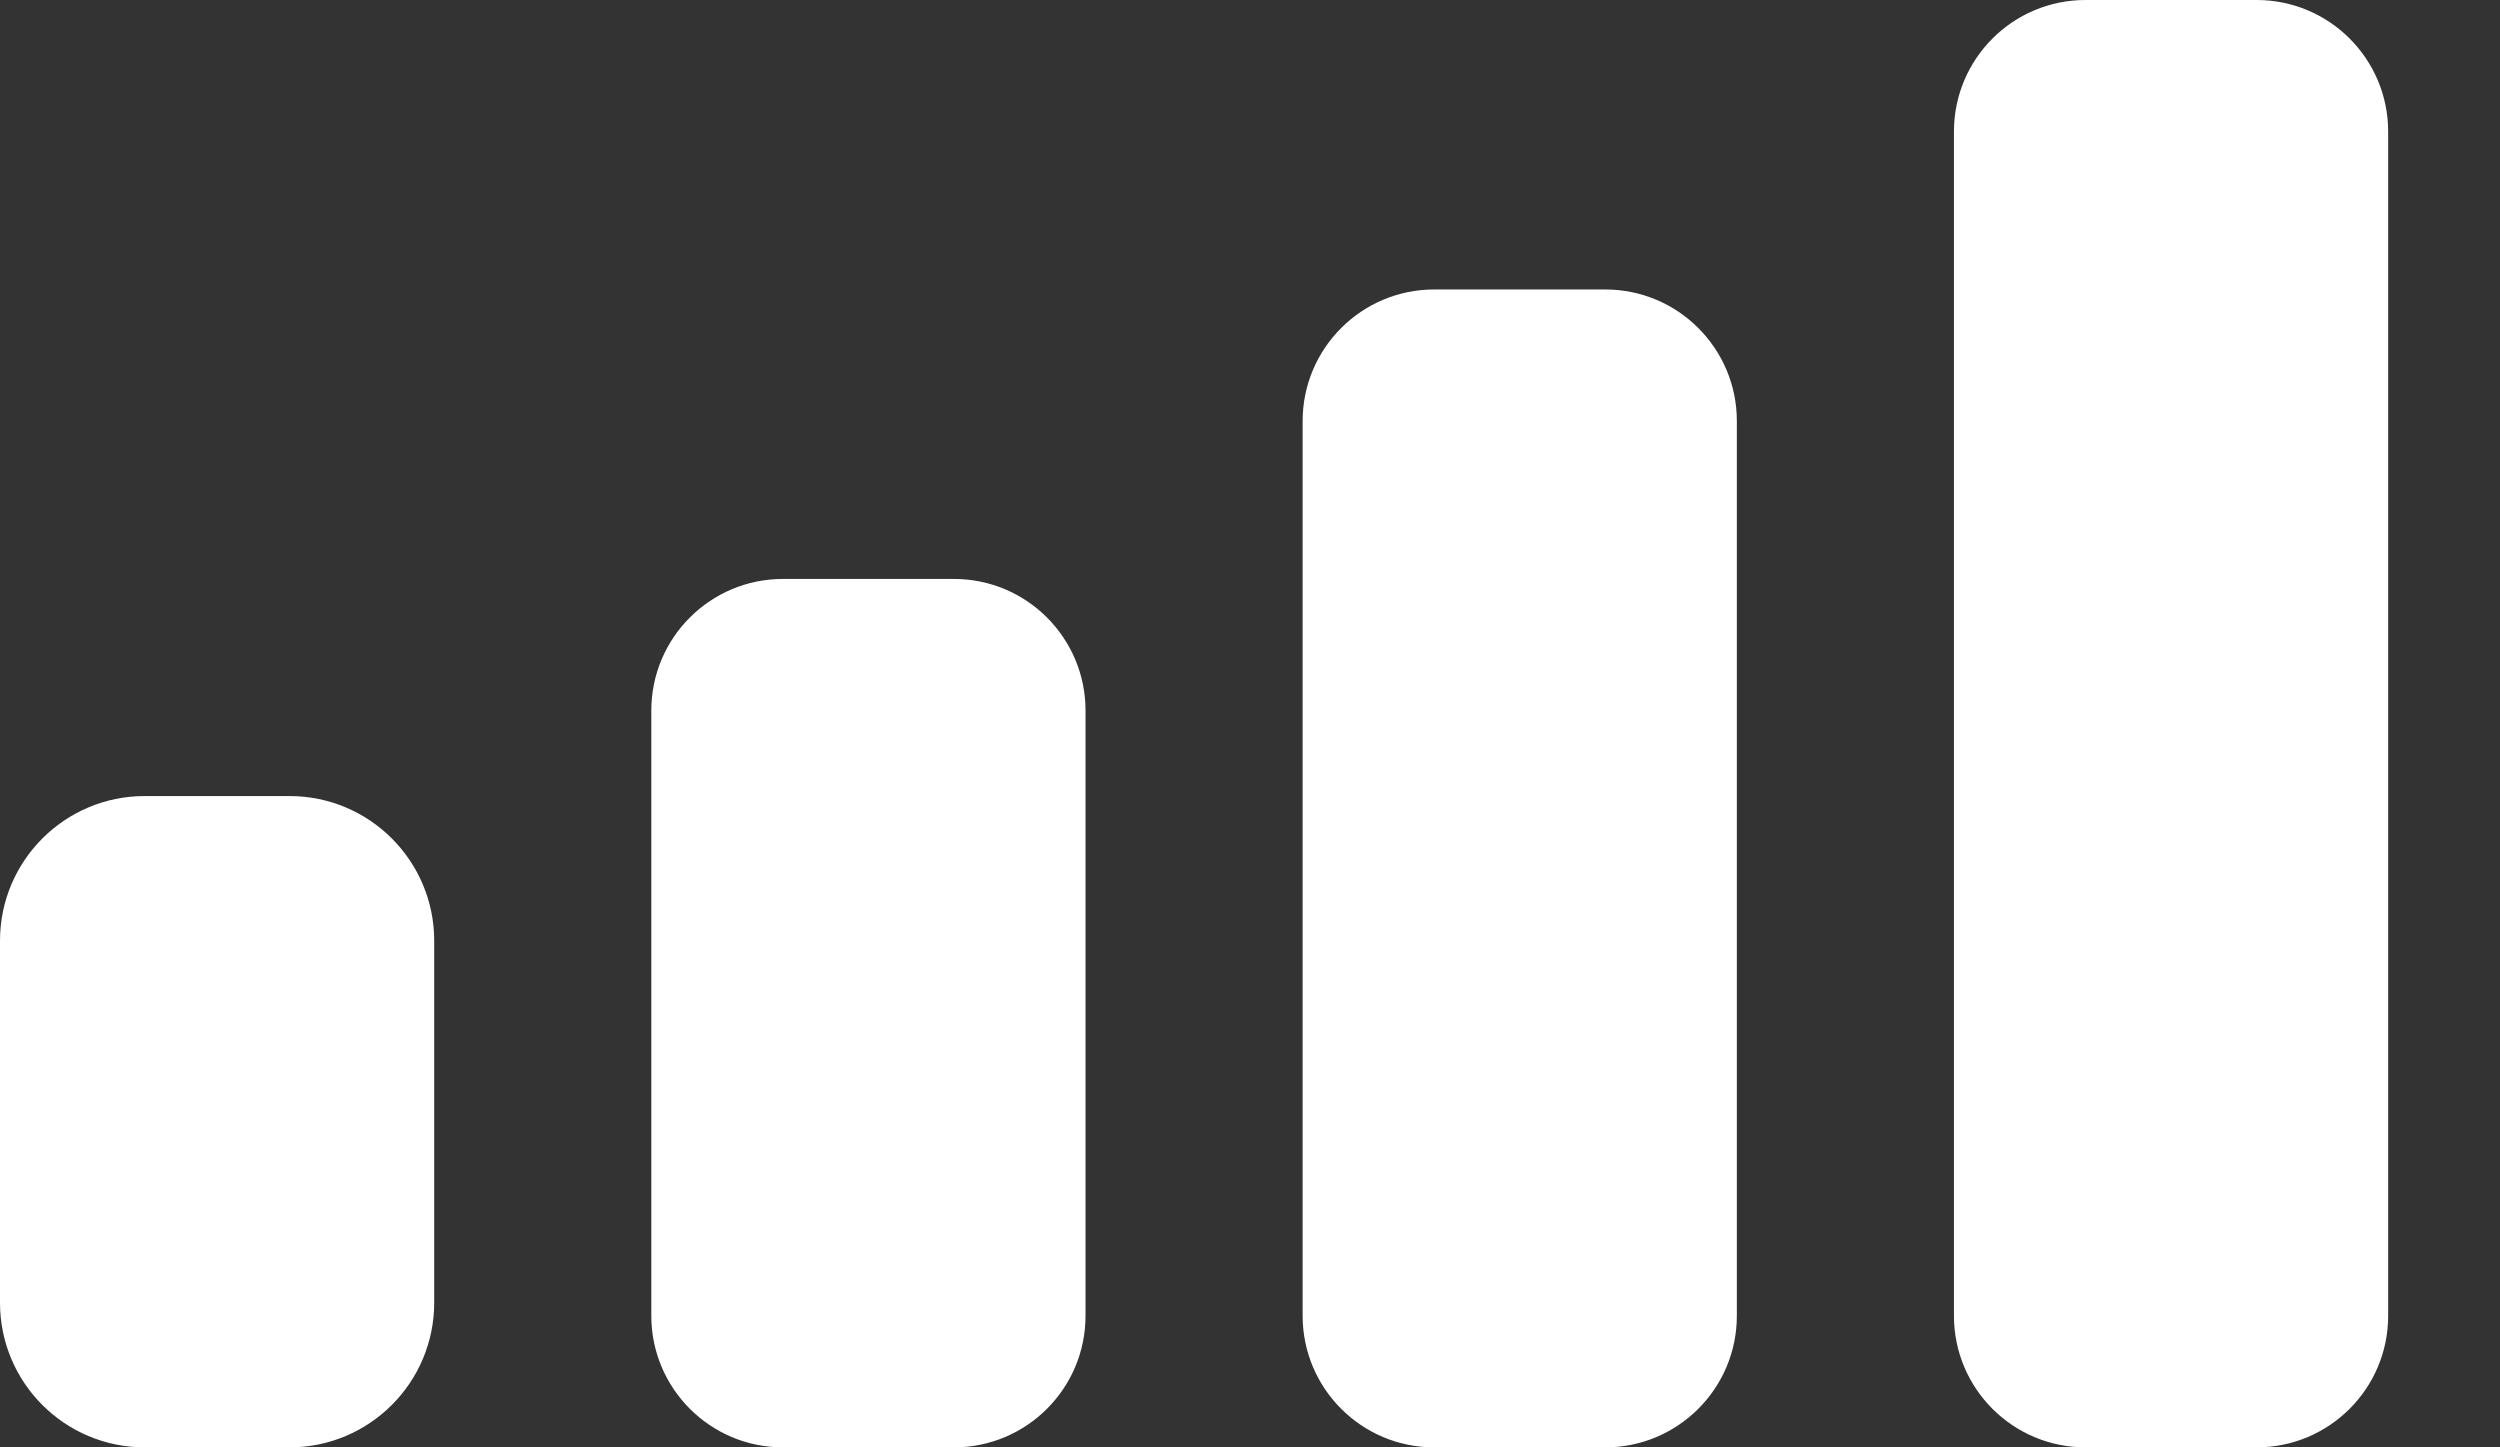 <svg width="19" height="11" viewBox="0 0 19 11" fill="none" xmlns="http://www.w3.org/2000/svg">
<rect x="0" y="0" width="19" height="11" fill="#333333" stroke="none"/>
<path d="M2.2 6.05C2.808 6.05 3.3 6.543 3.3 7.15V9.9C3.3 10.508 2.807 11 2.2 11H1.1C0.492 11 0 10.508 0 9.9V7.15C0 6.543 0.492 6.05 1.1 6.05H2.2ZM7.25 4.4C7.802 4.4 8.25 4.848 8.25 5.4V10C8.25 10.552 7.802 11 7.25 11H5.95C5.398 11 4.95 10.552 4.95 10V5.4C4.95 4.848 5.398 4.4 5.95 4.4H7.25ZM12.2 2.2C12.752 2.2 13.2 2.648 13.2 3.2V10C13.2 10.552 12.752 11 12.2 11H10.9C10.348 11 9.9 10.552 9.9 10V3.2C9.9 2.648 10.348 2.2 10.9 2.2H12.2ZM17.15 0C17.703 0 18.15 0.448 18.15 1V10C18.15 10.552 17.703 11 17.15 11H15.85C15.297 11 14.85 10.552 14.85 10V1C14.85 0.448 15.297 0 15.85 0H17.15Z" fill="white"/>
</svg>
